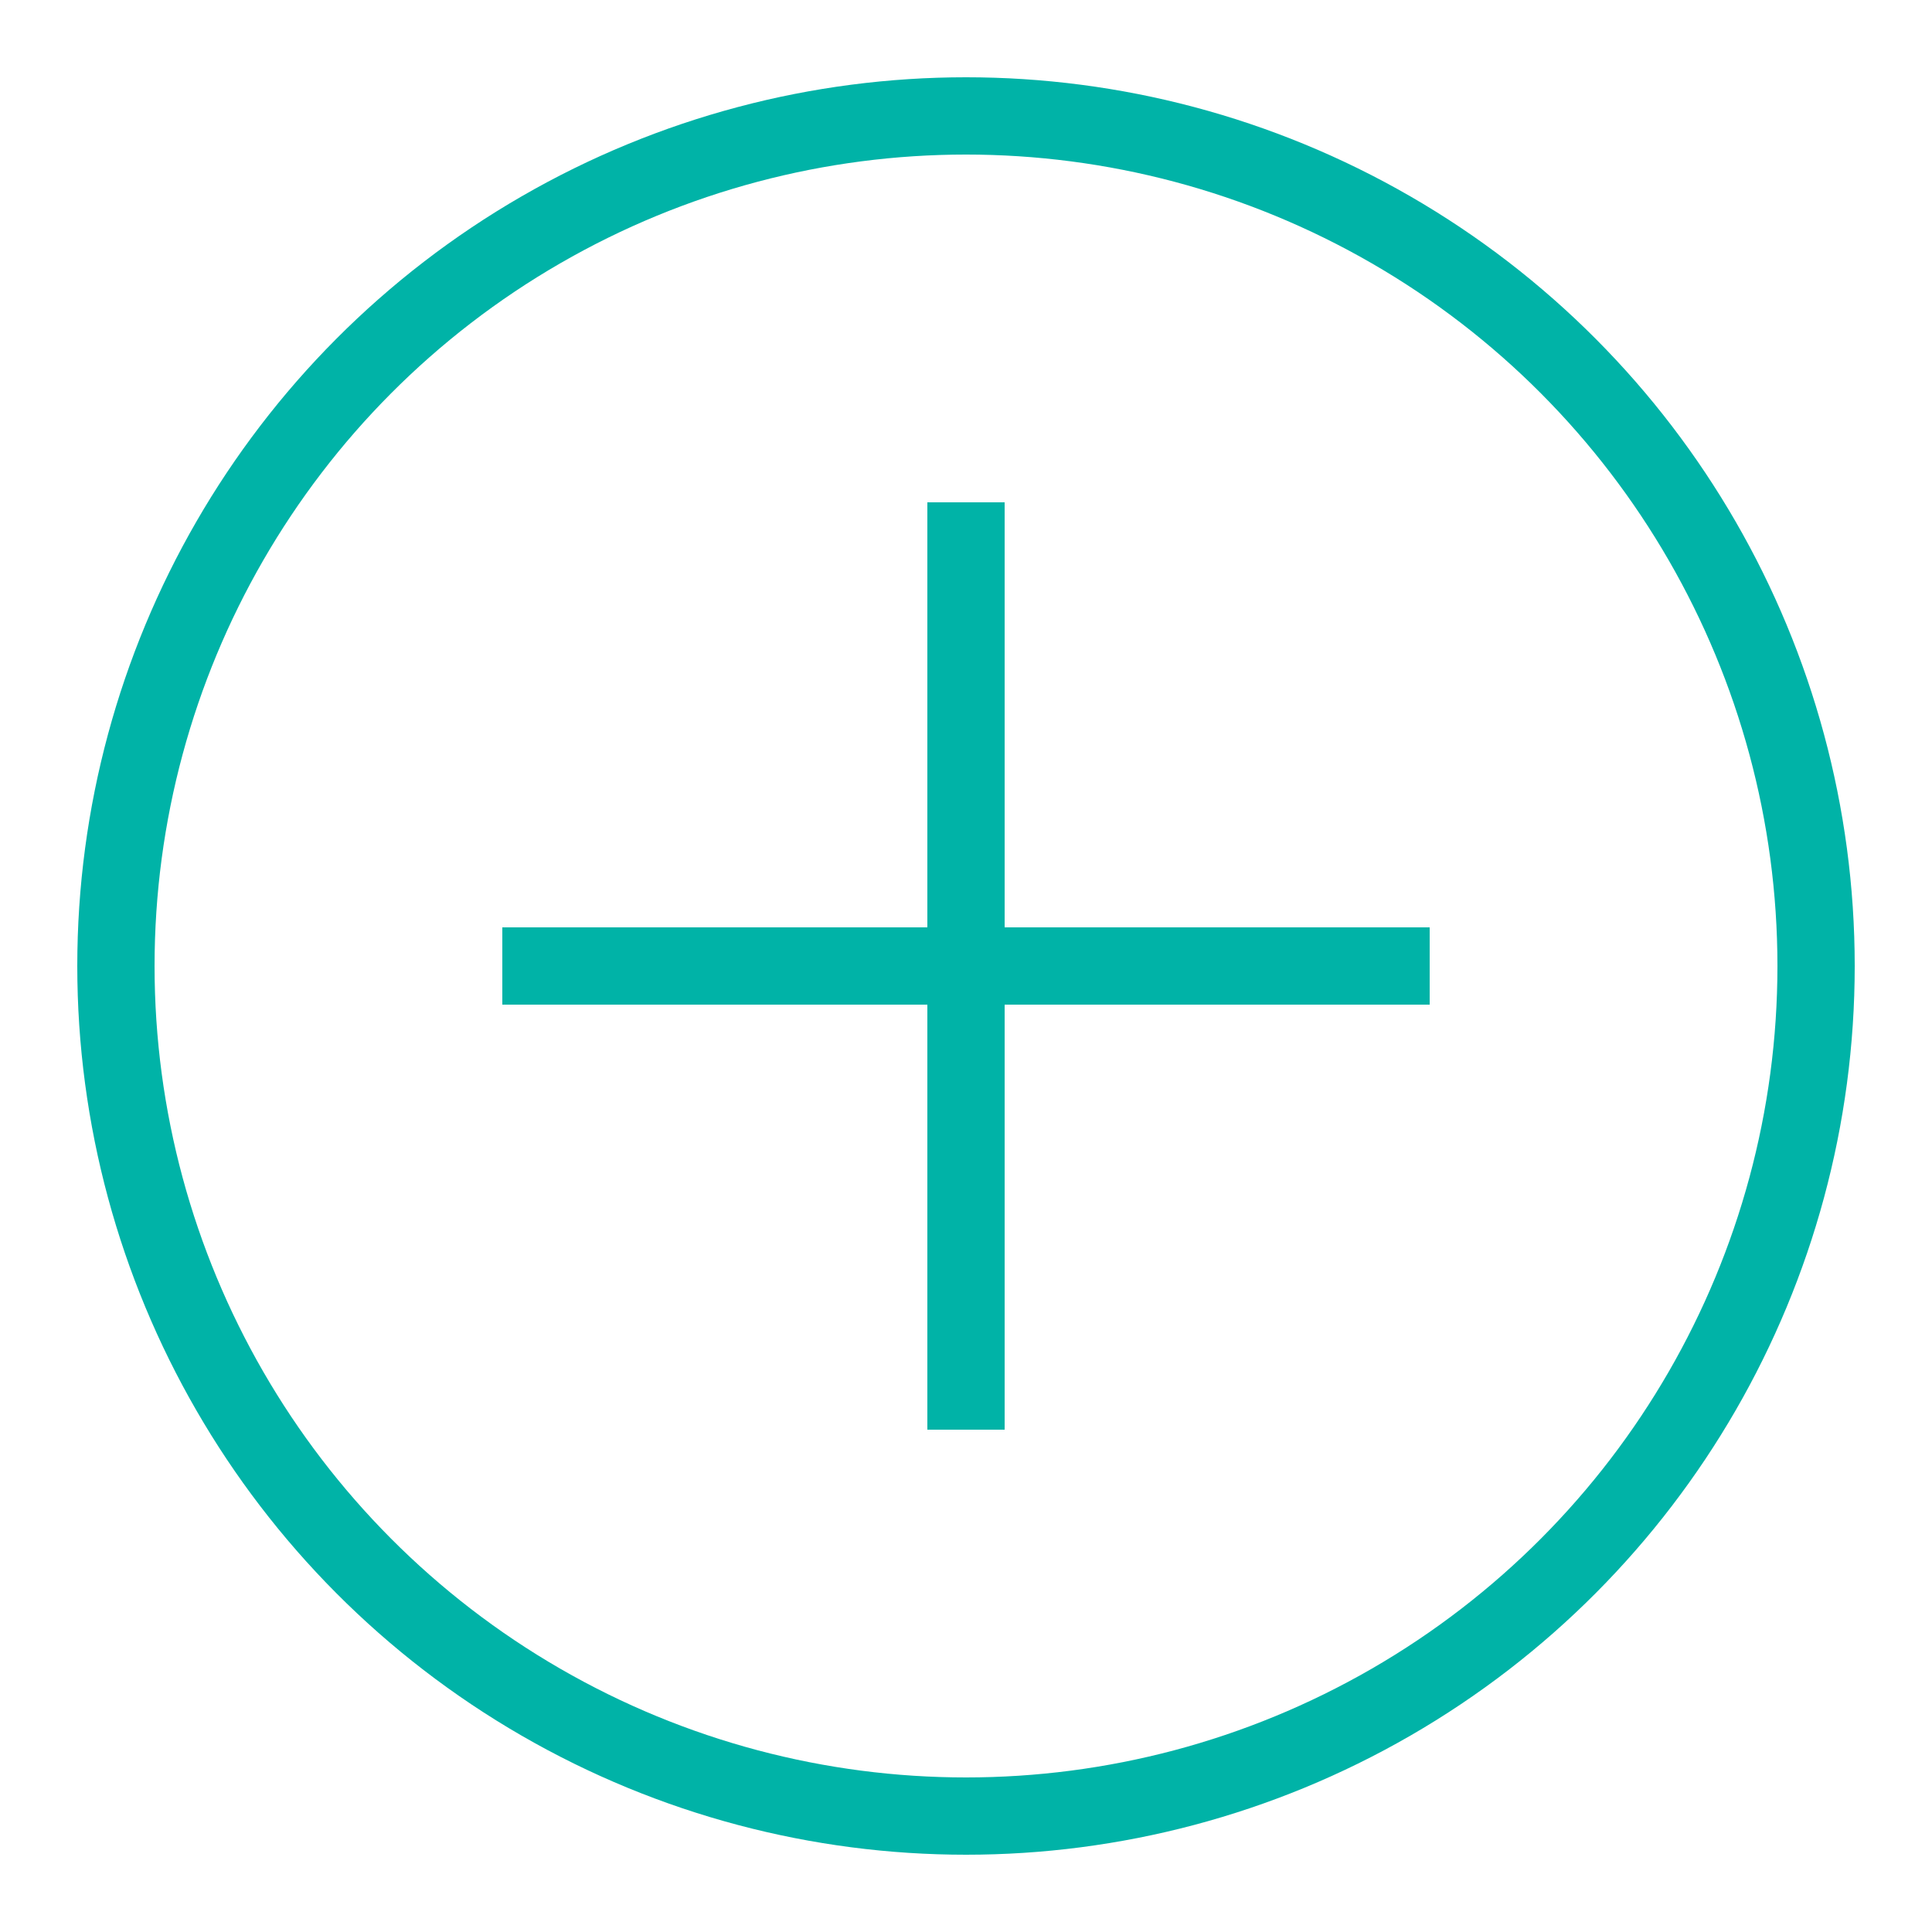 <?xml version="1.0" encoding="iso-8859-1"?>
<!-- Generator: Adobe Illustrator 21.1.0, SVG Export Plug-In . SVG Version: 6.00 Build 0)  -->
<svg xmlns="http://www.w3.org/2000/svg" xmlns:xlink="http://www.w3.org/1999/xlink" version="1.1" id="Layer_1" x="0px" y="0px" viewBox="0 0 50 50" style="enable-background:new 0 0 50 50;" xml:space="preserve" fill="#00b3a7" width="52px" height="52px">
<line style="fill:none;stroke:#00b3a7;stroke-width:2;stroke-miterlimit:10;" x1="13" y1="25" x2="37" y2="25" fill="#00b3a7"/>
<line style="fill:none;stroke:#00b3a7;stroke-width:2;stroke-miterlimit:10;" x1="25" y1="13" x2="25" y2="37" fill="#00b3a7"/>
<circle style="fill:none;stroke:#00b3a7;stroke-width:2;stroke-miterlimit:10;" cx="25" cy="25" r="22" fill="#00b3a7"/>
</svg>
